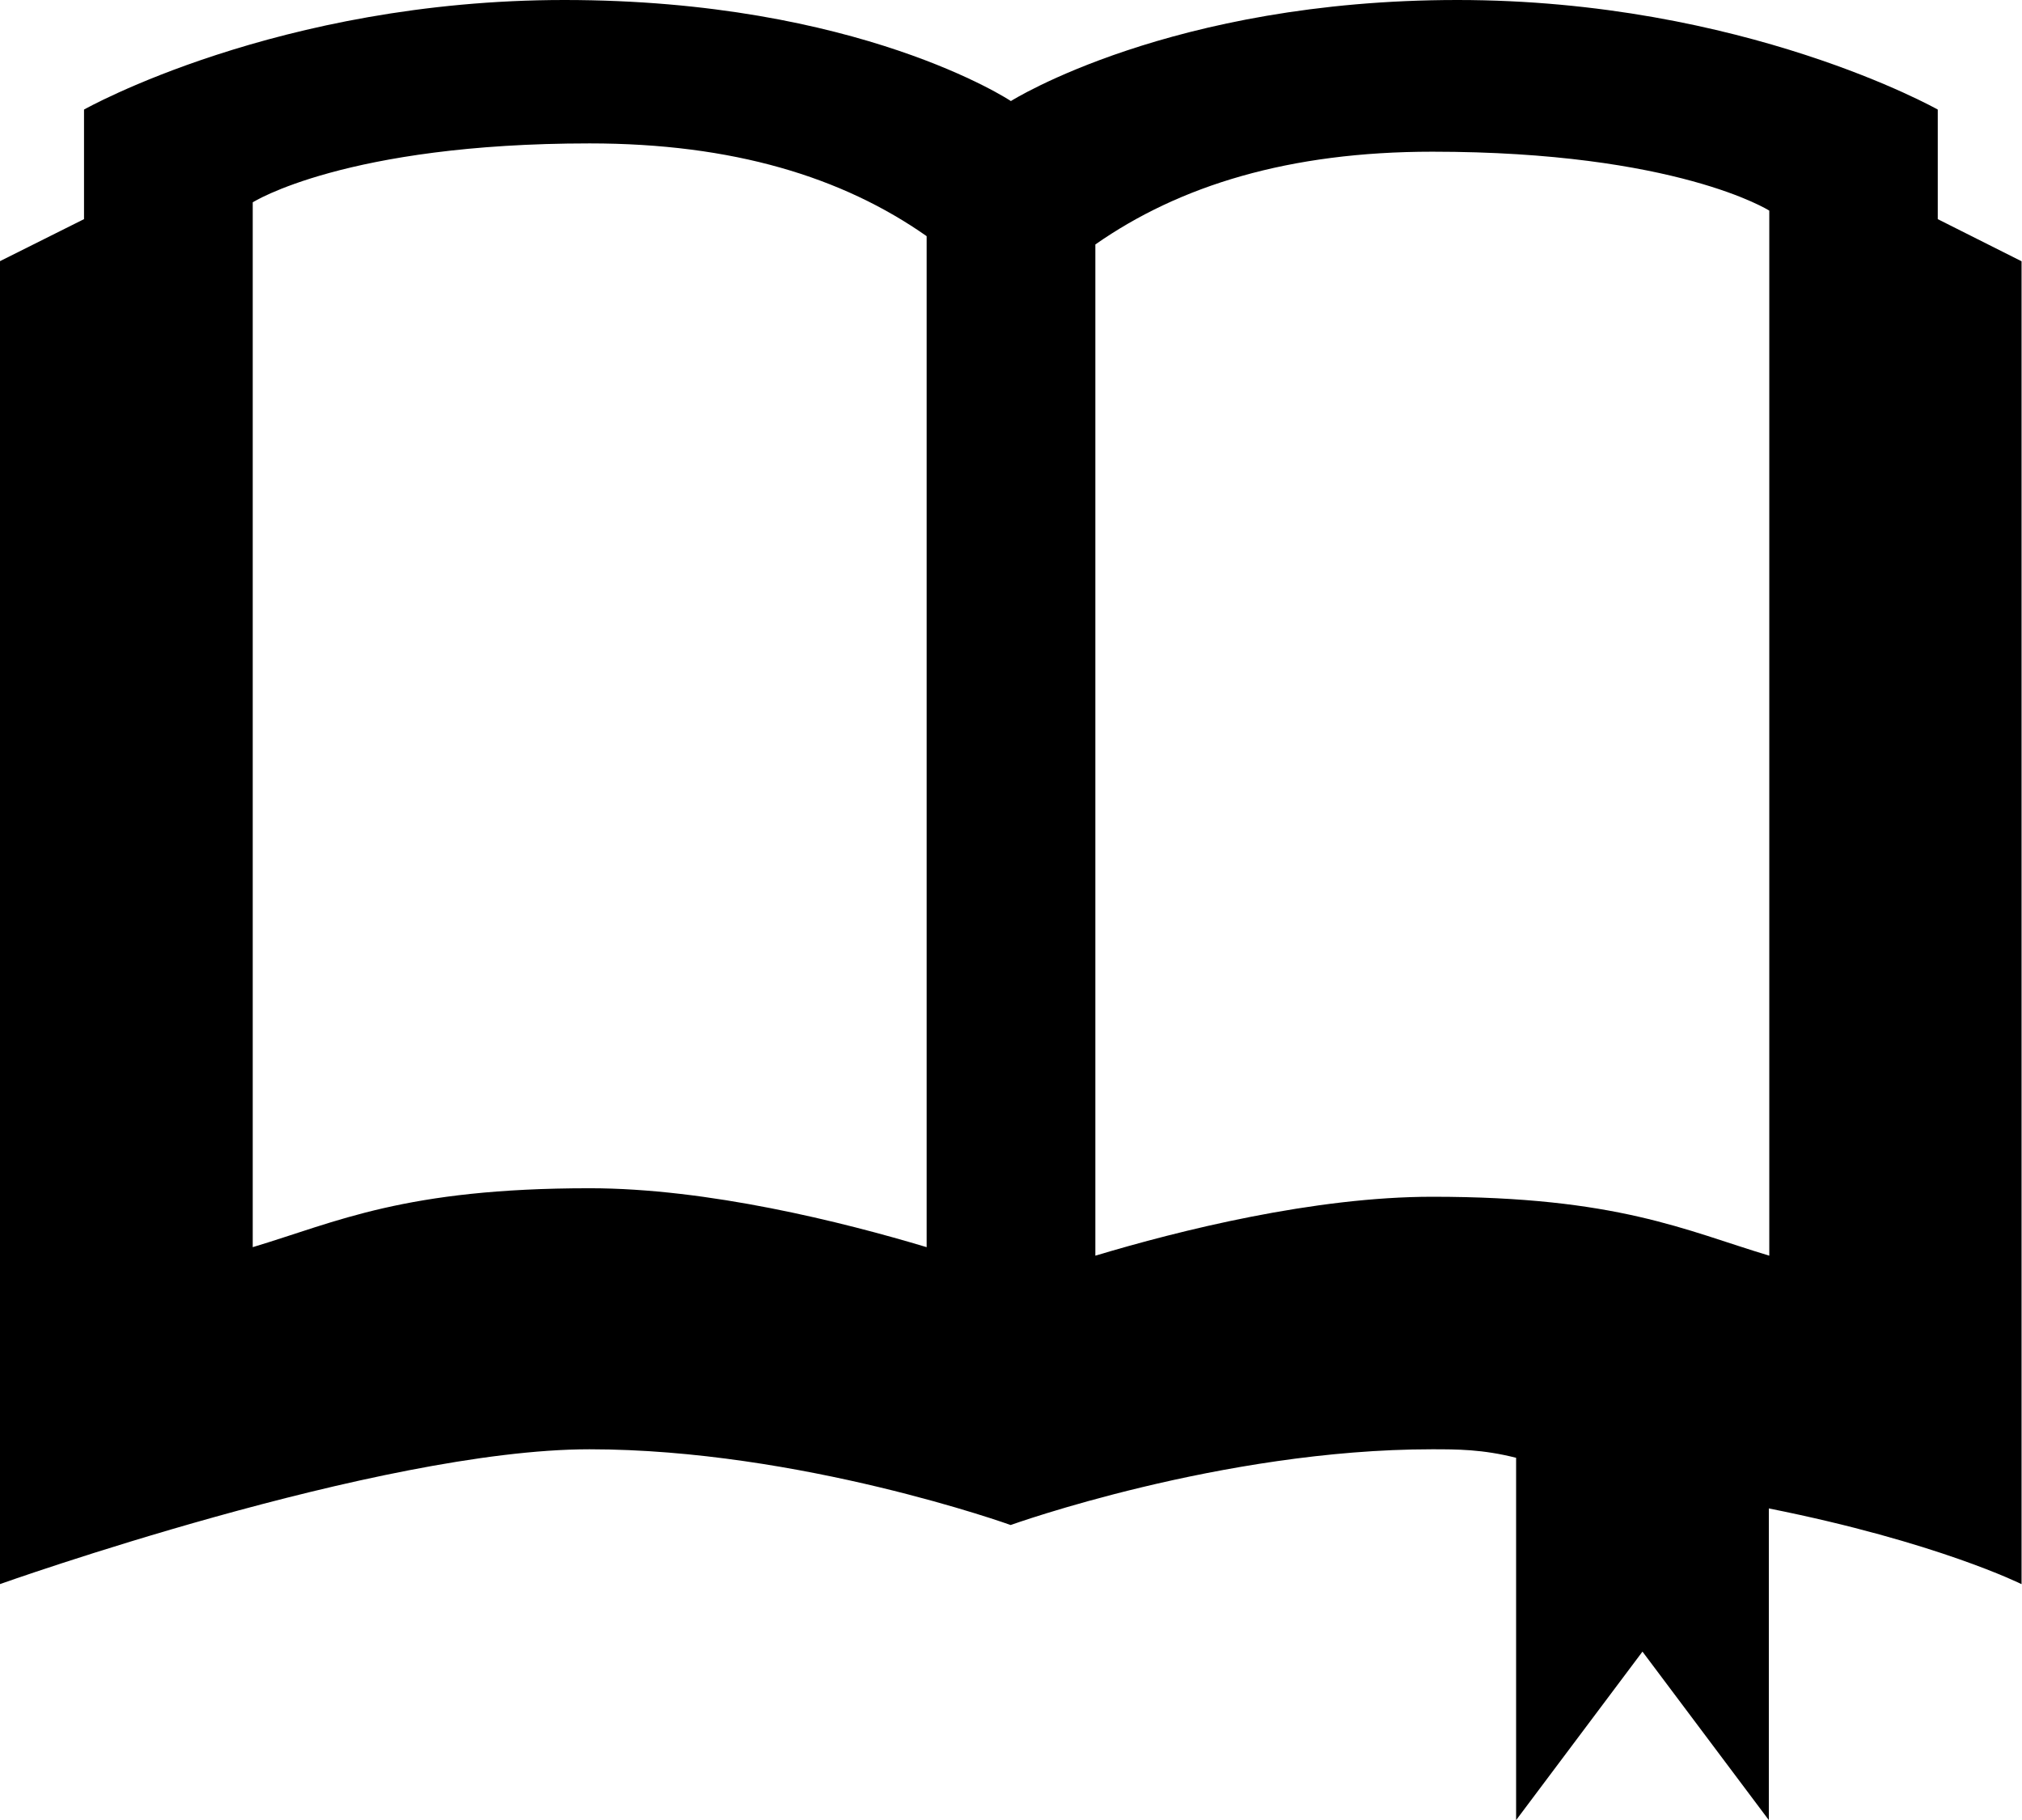 <?xml version="1.0" encoding="UTF-8" standalone="no"?>
<!-- Created with Inkscape (http://www.inkscape.org/) -->

<svg
   xmlns:dc="http://purl.org/dc/elements/1.1/"
   xmlns:cc="http://creativecommons.org/ns#"
   xmlns:rdf="http://www.w3.org/1999/02/22-rdf-syntax-ns#"
   xmlns:svg="http://www.w3.org/2000/svg"
   xmlns="http://www.w3.org/2000/svg"
   xmlns:sodipodi="http://sodipodi.sourceforge.net/DTD/sodipodi-0.dtd"
   xmlns:inkscape="http://www.inkscape.org/namespaces/inkscape"
   width="9.025mm"
   height="8.123mm"
   viewBox="0 0 9.025 8.123"
   version="1.1"
   id="svg7530"
   inkscape:version="0.92.3 (2405546, 2018-03-11)"
   sodipodi:docname="open_book.svg">
  <defs
     id="defs7524" />
  <sodipodi:namedview
     id="base"
     pagecolor="#ffffff"
     bordercolor="#666666"
     borderopacity="1.0"
     inkscape:pageopacity="0.0"
     inkscape:pageshadow="2"
     inkscape:zoom="0.35"
     inkscape:cx="17.056038"
     inkscape:cy="15.350425"
     inkscape:document-units="mm"
     inkscape:current-layer="layer1"
     showgrid="false"
     fit-margin-top="0"
     fit-margin-left="0"
     fit-margin-right="0"
     fit-margin-bottom="0"
     inkscape:window-width="2560"
     inkscape:window-height="1376"
     inkscape:window-x="0"
     inkscape:window-y="27"
     inkscape:window-maximized="1" />
  <g
     inkscape:label="Layer 1"
     inkscape:groupmode="layer"
     id="layer1"
     transform="translate(-101.321,-144.772)">
    <path
       style="stroke-width:0.376"
       id="path4102"
       d="m 109.97,145.75 v -0.489 c 0,0 -0.865,-0.489 -2.144,-0.489 -1.279,0 -1.993,0.451 -1.993,0.451 0,0 -0.677,-0.451 -1.993,-0.451 -1.279,0 -2.144,0.489 -2.144,0.489 v 0.489 l -0.376,0.188 v 0 5.904 c 0,0 1.692,-0.602 2.632,-0.602 0.94,0 1.88,0.338 1.88,0.338 0,0 0.94,-0.338 1.88,-0.338 0.113,0 0.226,0 0.376,0.038 v 1.617 l 0.564,-0.752 0.564,0.752 v -1.391 c 0.752,0.15 1.128,0.338 1.128,0.338 v -5.904 0 z m -4.513,4.588 c -0.376,-0.113 -0.978,-0.263 -1.504,-0.263 -0.827,0 -1.128,0.15 -1.504,0.263 v -4.663 c 0,0 0.414,-0.263 1.504,-0.263 0.639,0 1.128,0.15 1.504,0.414 z m 3.761,0.038 c -0.376,-0.113 -0.677,-0.263 -1.504,-0.263 -0.526,0 -1.128,0.15 -1.504,0.263 v -4.513 c 0.376,-0.263 0.865,-0.414 1.504,-0.414 1.091,0 1.504,0.263 1.504,0.263 z"
       inkscape:connector-curvature="0" />
  </g>
</svg>
